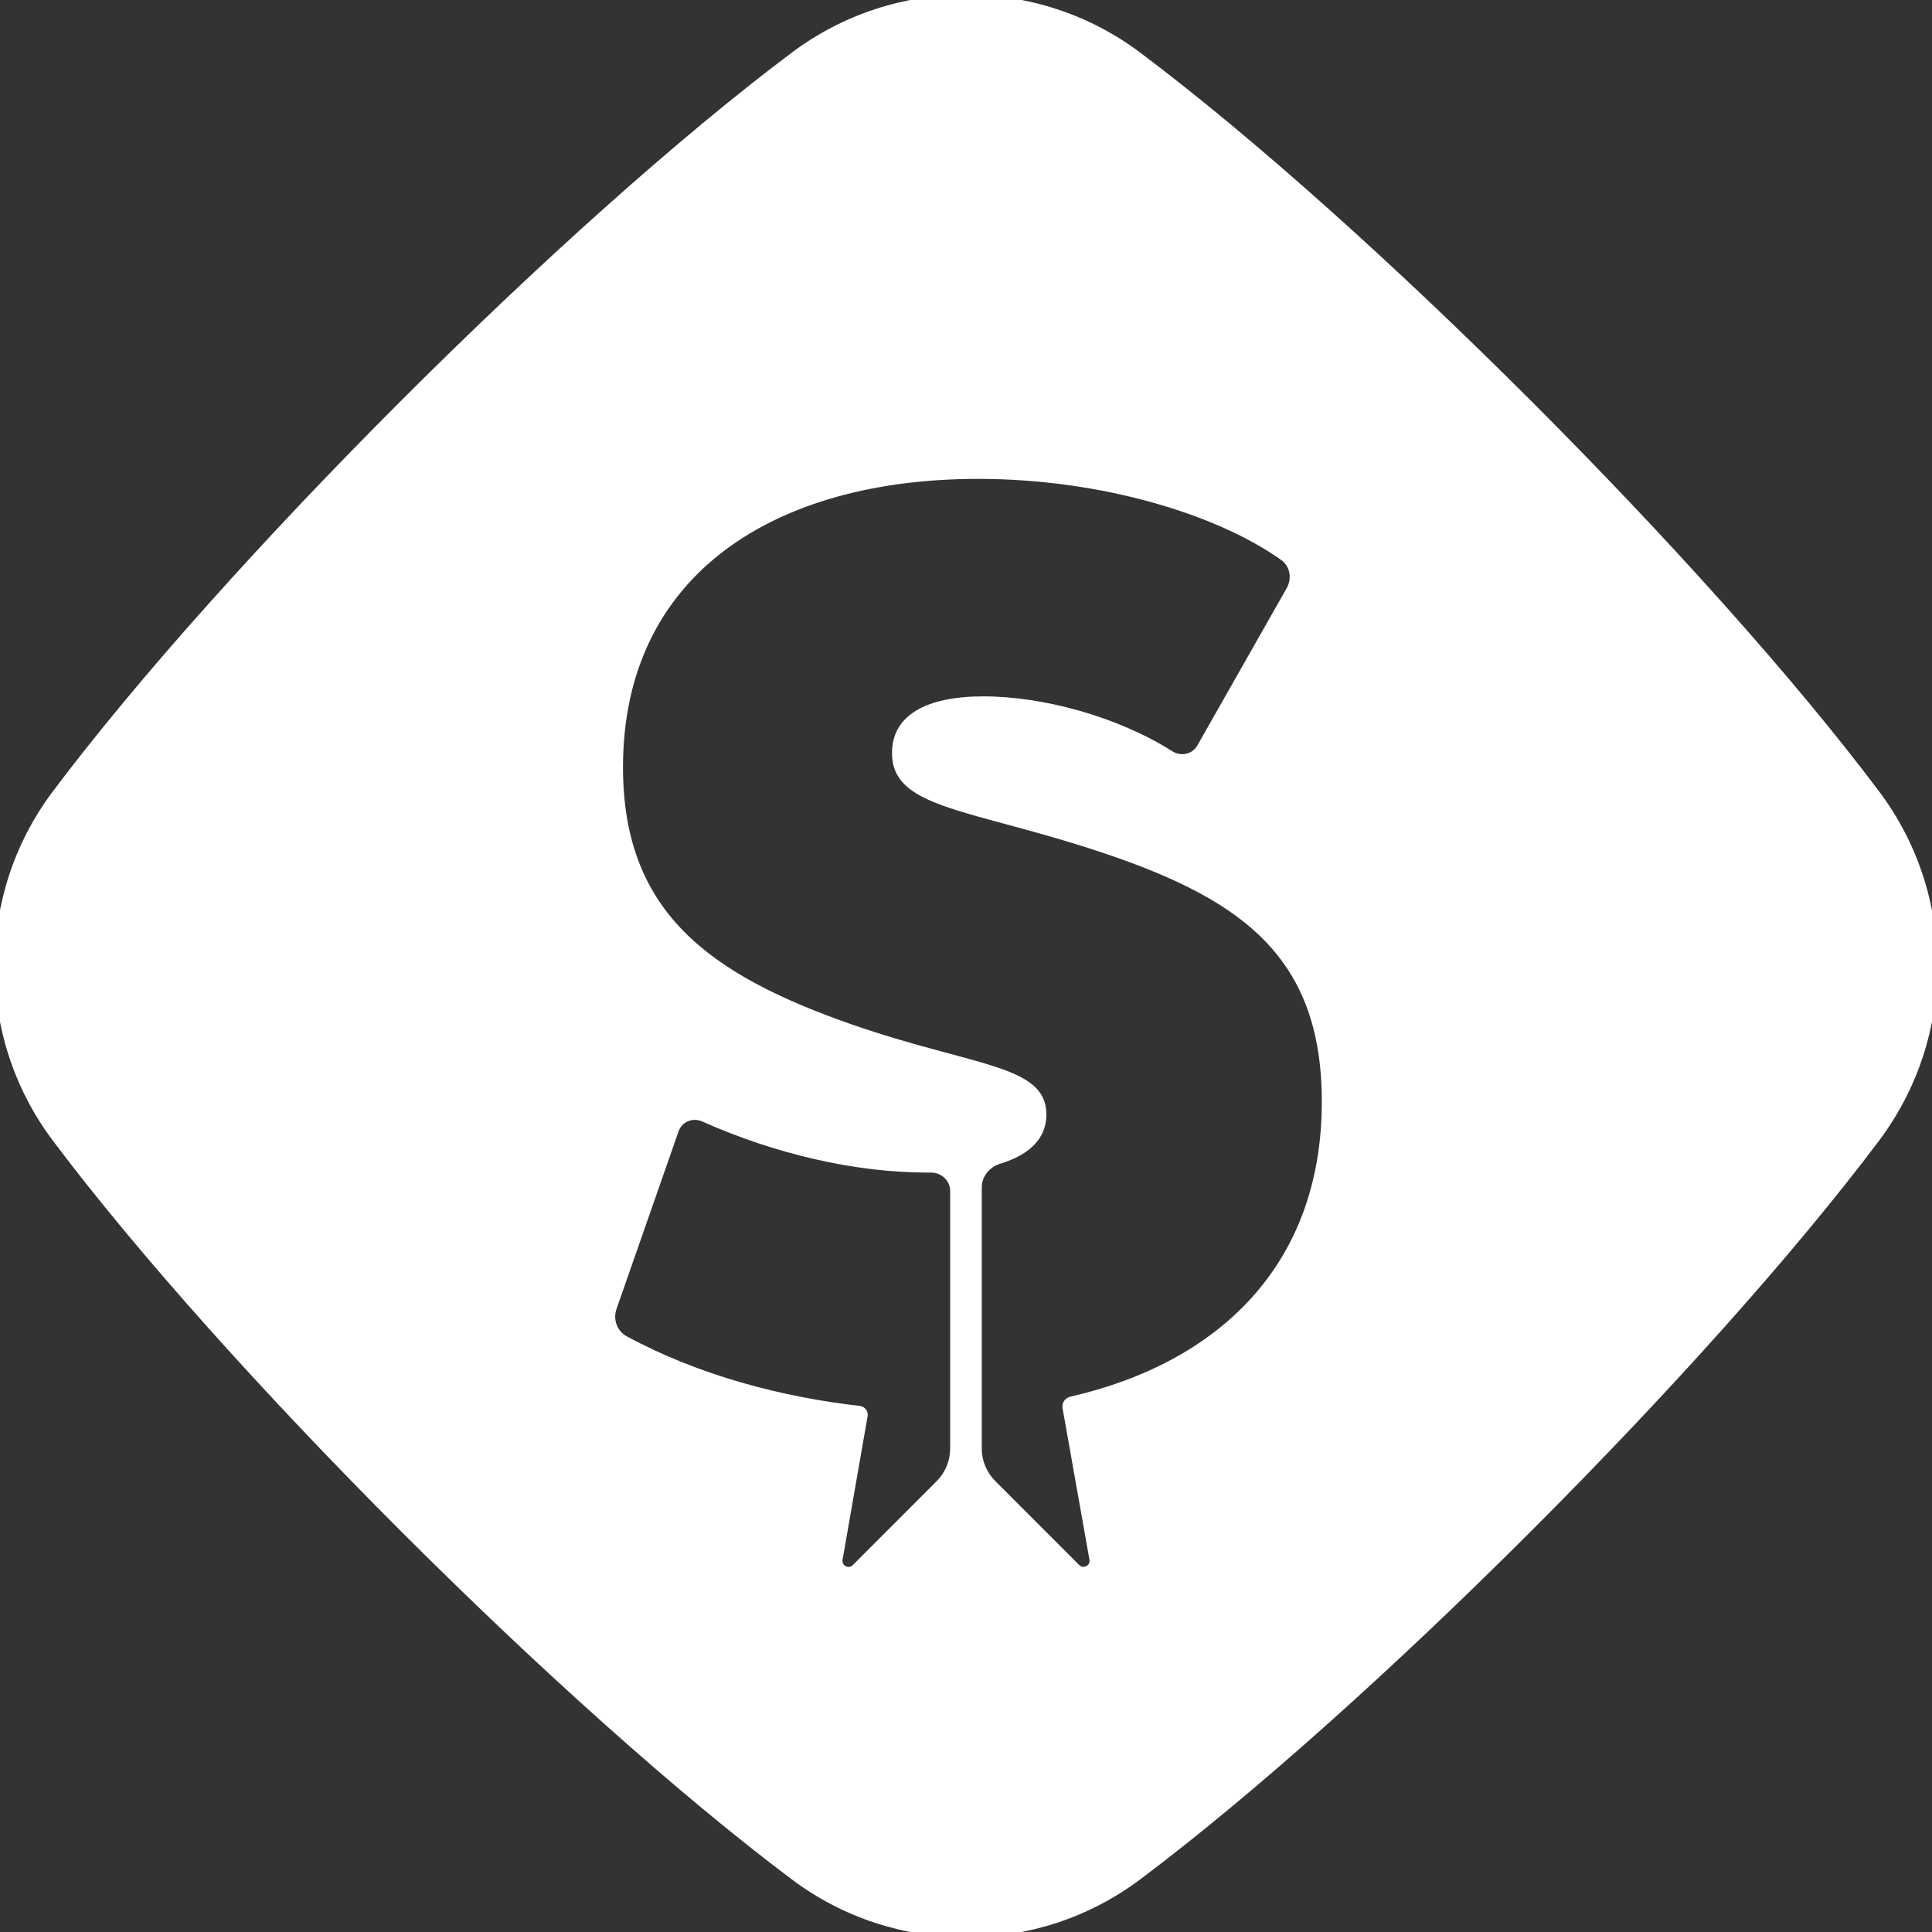 <?xml version="1.0" encoding="utf-8"?>
<!-- Generator: Adobe Illustrator 16.0.0, SVG Export Plug-In . SVG Version: 6.00 Build 0)  -->
<!DOCTYPE svg PUBLIC "-//W3C//DTD SVG 1.1//EN" "http://www.w3.org/Graphics/SVG/1.1/DTD/svg11.dtd">
<svg version="1.1" id="Layer_1" xmlns="http://www.w3.org/2000/svg" xmlns:xlink="http://www.w3.org/1999/xlink" x="0px" y="0px"
	 width="30px" height="30px" viewBox="0 0 30 30" enable-background="new 0 0 30 30" xml:space="preserve">
<rect x="0" y="0" width="30" height="30" fill="#333333" stroke="none"/>
<g>
	<path fill="#FFFFFF" d="M29.181,12.292C26.527,8.756,21.24,3.47,17.705,0.817c-0.8-0.601-1.752-0.9-2.705-0.9
		c-0.952,0-1.905,0.299-2.705,0.9C8.76,3.47,3.474,8.756,0.818,12.292c-0.601,0.8-0.901,1.754-0.902,2.708
		c0,0.953,0.301,1.907,0.902,2.708c2.655,3.536,7.941,8.822,11.477,11.475c0.799,0.601,1.752,0.9,2.705,0.9
		c0.953,0,1.905-0.3,2.705-0.9c3.535-2.653,8.822-7.938,11.476-11.475c0.601-0.801,0.902-1.755,0.902-2.708
		C30.083,14.046,29.782,13.093,29.181,12.292z M14.754,22.495c0,0.188-0.076,0.37-0.208,0.503l-1.305,1.306
		c-0.064,0.064-0.173,0.007-0.158-0.083l0.389-2.229c0.014-0.078-0.042-0.152-0.121-0.161c-1.201-0.136-2.497-0.472-3.621-1.082
		c-0.15-0.081-0.213-0.262-0.157-0.423l0.964-2.759c0.052-0.149,0.222-0.218,0.366-0.153c1.128,0.502,2.361,0.794,3.507,0.794
		c0.015,0,0.03,0,0.045,0c0.162-0.002,0.299,0.123,0.299,0.285V22.495z M16.619,21.688c-0.081,0.019-0.134,0.096-0.12,0.177
		l0.418,2.355c0.016,0.089-0.093,0.146-0.158,0.083l-1.305-1.306c-0.133-0.133-0.209-0.315-0.209-0.503v-4.059
		c0-0.171,0.124-0.315,0.287-0.365c0.462-0.142,0.716-0.396,0.716-0.763c0-0.779-1.118-0.739-3.017-1.398
		c-2.238-0.78-3.557-1.759-3.557-3.997c0-2.997,2.358-4.476,5.516-4.476c1.901,0,3.701,0.546,4.704,1.259
		c0.139,0.099,0.17,0.289,0.086,0.437l-1.388,2.444c-0.077,0.137-0.255,0.175-0.387,0.09c-0.849-0.538-2.008-0.853-2.935-0.853
		c-0.899,0-1.419,0.3-1.419,0.879c0,0.84,1.119,0.859,3.057,1.479c2.298,0.739,3.617,1.619,3.617,3.936
		C20.525,19.641,18.927,21.158,16.619,21.688z"/>
</g>
</svg>
